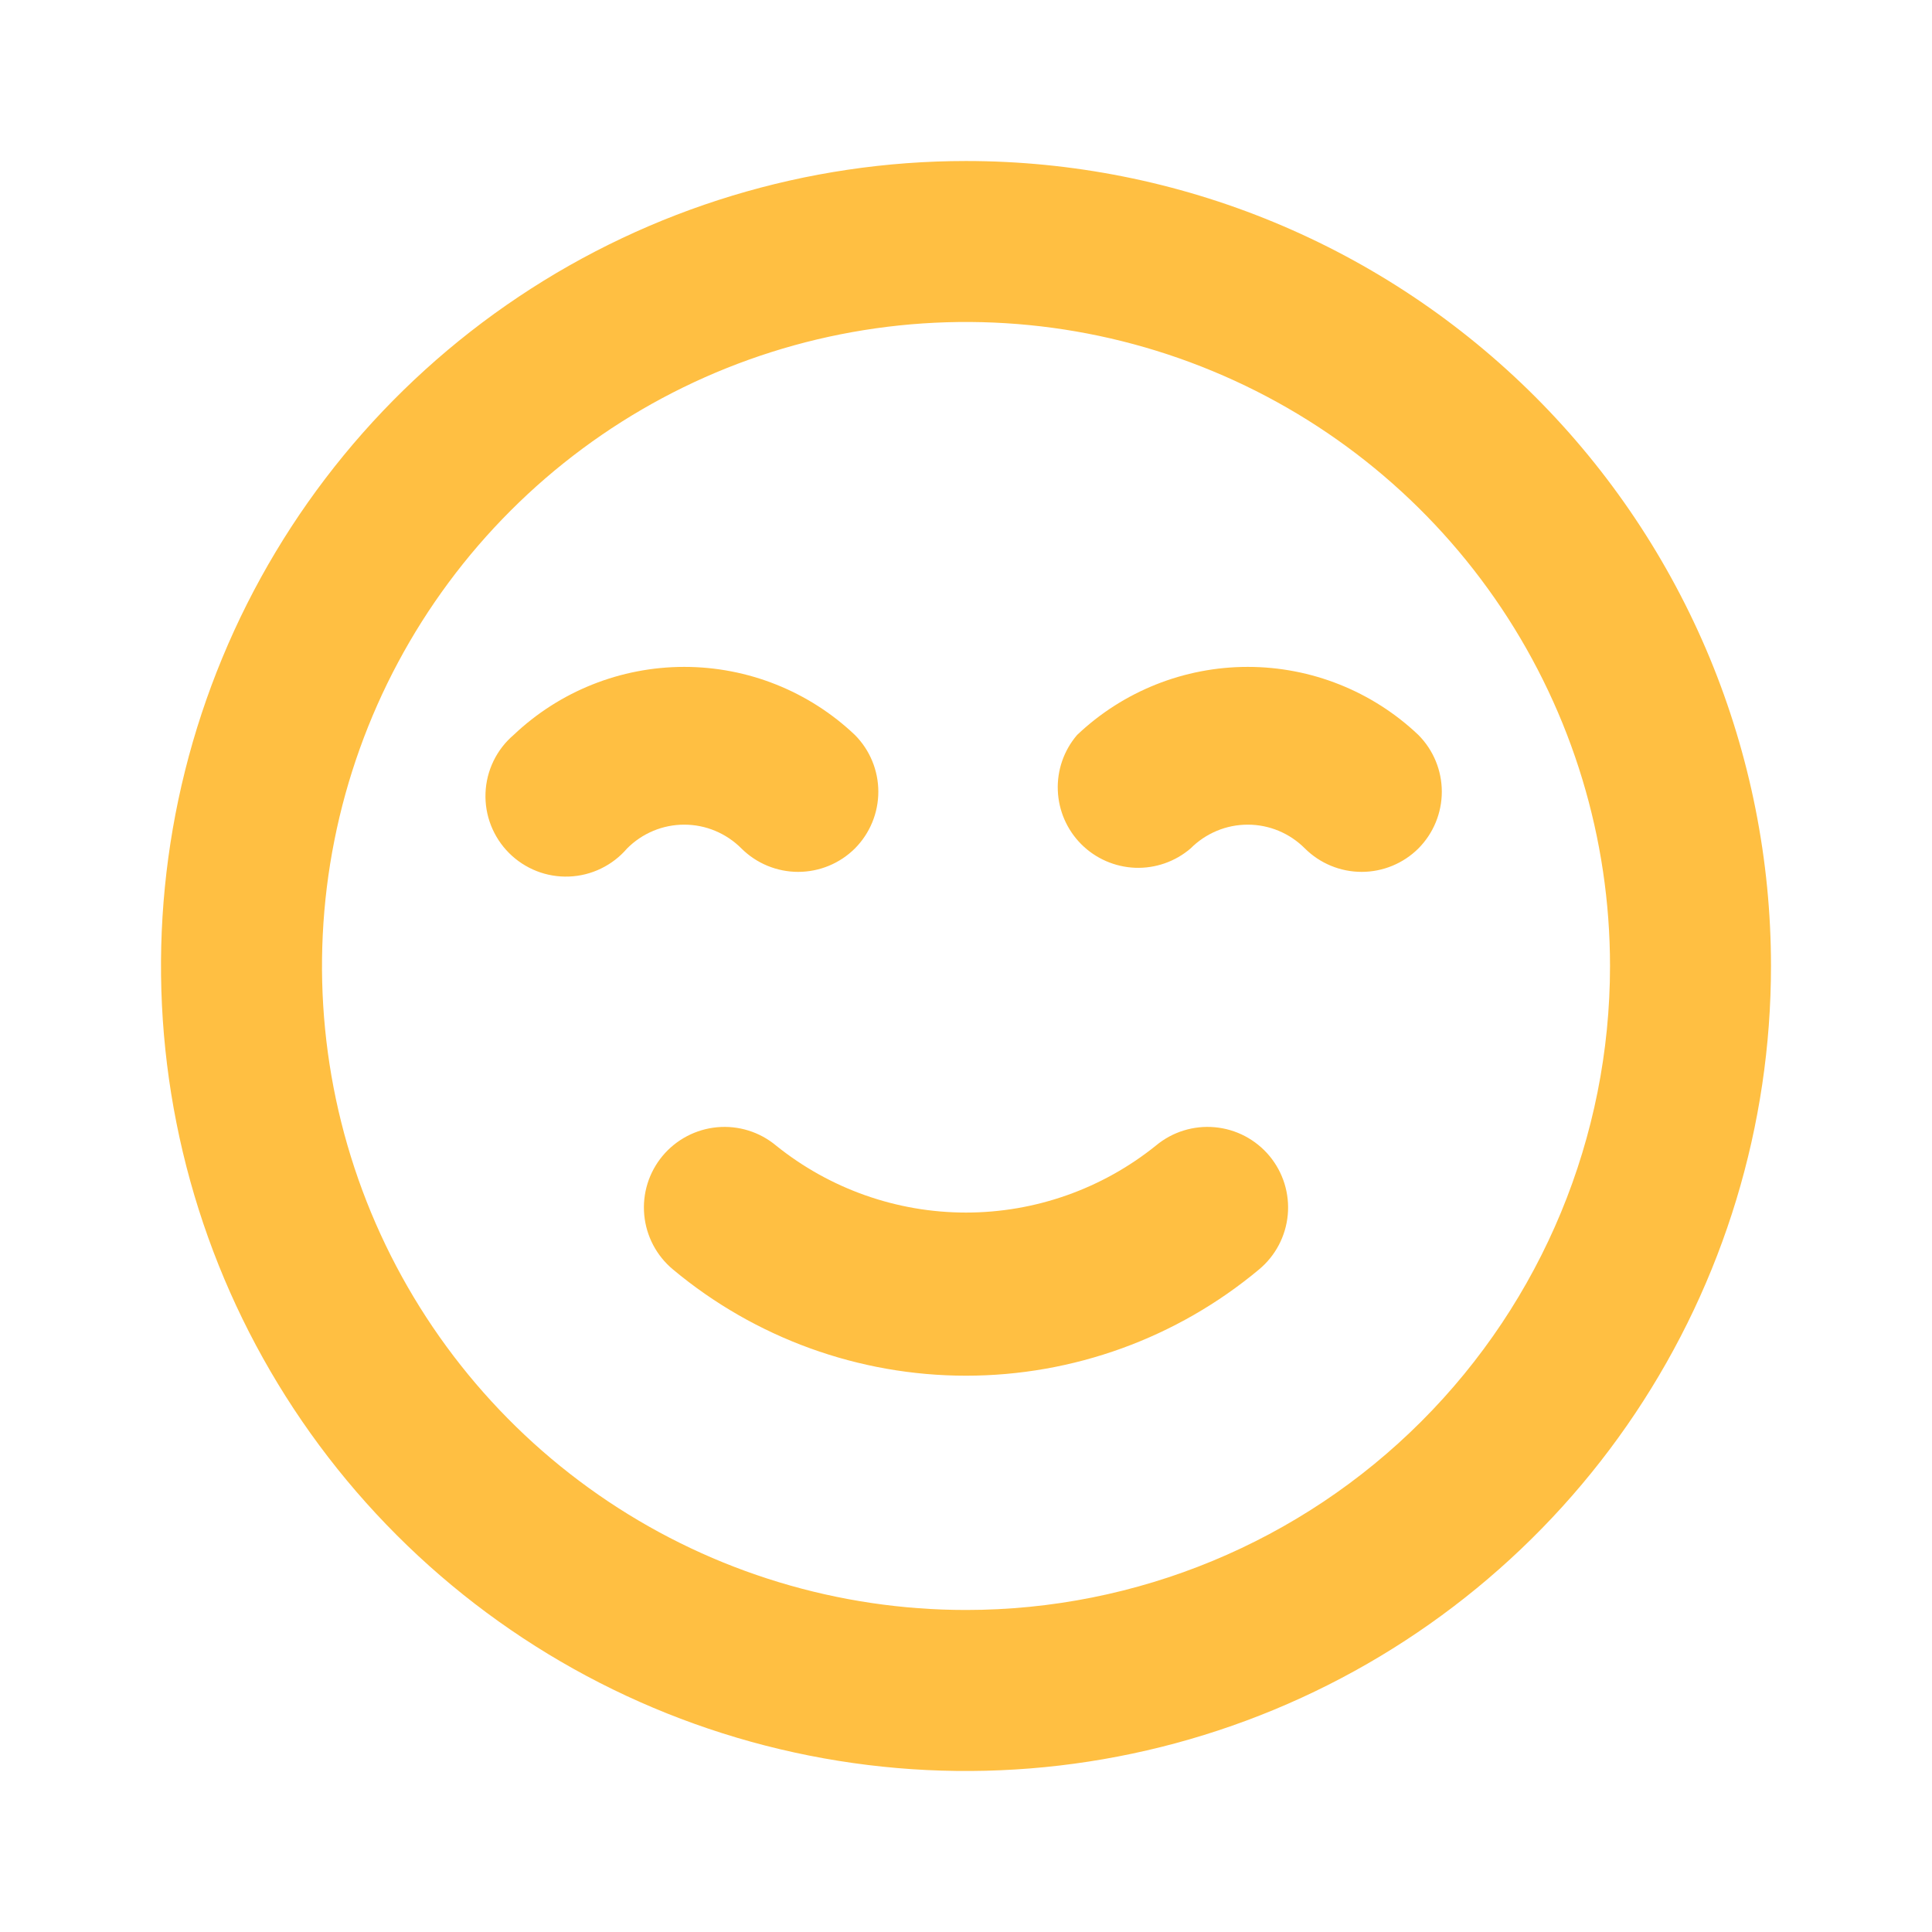 <svg width="50" height="50" viewBox="0 0 50 50" fill="none" xmlns="http://www.w3.org/2000/svg">
<path d="M29.917 29.646C28.524 30.768 26.789 31.381 25 31.381C23.211 31.381 21.476 30.768 20.083 29.646C19.658 29.292 19.109 29.122 18.558 29.173C18.008 29.224 17.5 29.491 17.146 29.916C16.792 30.342 16.622 30.89 16.673 31.441C16.724 31.992 16.991 32.5 17.417 32.854C19.544 34.63 22.228 35.603 25 35.603C27.772 35.603 30.456 34.63 32.583 32.854C33.009 32.5 33.276 31.992 33.327 31.441C33.378 30.89 33.208 30.342 32.854 29.916C32.679 29.706 32.464 29.532 32.222 29.404C31.979 29.276 31.714 29.198 31.442 29.173C30.891 29.122 30.342 29.292 29.917 29.646ZM19.188 21.958C19.578 22.346 20.106 22.564 20.656 22.564C21.207 22.564 21.735 22.346 22.125 21.958C22.513 21.568 22.731 21.04 22.731 20.489C22.731 19.939 22.513 19.411 22.125 19.021C20.933 17.889 19.352 17.259 17.708 17.259C16.065 17.259 14.484 17.889 13.292 19.021C13.074 19.207 12.896 19.437 12.771 19.696C12.646 19.954 12.576 20.236 12.565 20.523C12.554 20.81 12.602 21.096 12.707 21.363C12.812 21.63 12.971 21.873 13.174 22.076C13.377 22.279 13.62 22.438 13.887 22.543C14.154 22.648 14.44 22.696 14.727 22.685C15.014 22.674 15.296 22.604 15.554 22.478C15.813 22.353 16.042 22.176 16.229 21.958C16.423 21.763 16.653 21.608 16.907 21.502C17.161 21.396 17.433 21.342 17.708 21.342C17.983 21.342 18.256 21.396 18.509 21.502C18.763 21.608 18.994 21.763 19.188 21.958ZM36.708 19.021C35.516 17.889 33.935 17.259 32.292 17.259C30.648 17.259 29.067 17.889 27.875 19.021C27.534 19.419 27.355 19.932 27.376 20.456C27.396 20.98 27.613 21.478 27.984 21.849C28.355 22.22 28.853 22.437 29.377 22.458C29.901 22.478 30.414 22.299 30.812 21.958C31.006 21.763 31.237 21.608 31.491 21.502C31.744 21.396 32.017 21.342 32.292 21.342C32.567 21.342 32.839 21.396 33.093 21.502C33.347 21.608 33.577 21.763 33.771 21.958C34.161 22.346 34.689 22.564 35.24 22.564C35.79 22.564 36.318 22.346 36.708 21.958C37.096 21.568 37.314 21.04 37.314 20.489C37.314 19.939 37.096 19.411 36.708 19.021ZM25 4.167C20.88 4.167 16.852 5.388 13.426 7.678C10 9.967 7.329 13.22 5.753 17.027C4.176 20.834 3.763 25.023 4.567 29.064C5.371 33.105 7.355 36.818 10.269 39.731C13.182 42.645 16.894 44.629 20.936 45.433C24.977 46.237 29.166 45.824 32.973 44.247C36.779 42.67 40.033 40 42.322 36.574C44.611 33.148 45.833 29.12 45.833 25C45.833 22.264 45.294 19.555 44.248 17.027C43.2 14.5 41.666 12.203 39.731 10.268C37.797 8.334 35.5 6.799 32.973 5.752C30.445 4.705 27.736 4.167 25 4.167ZM25 41.666C21.704 41.666 18.481 40.689 15.741 38.858C13 37.026 10.864 34.423 9.602 31.378C8.341 28.332 8.01 24.981 8.654 21.748C9.297 18.515 10.884 15.546 13.215 13.215C15.546 10.884 18.515 9.296 21.748 8.653C24.982 8.01 28.333 8.34 31.378 9.602C34.423 10.863 37.026 12.999 38.858 15.74C40.689 18.481 41.667 21.703 41.667 25C41.667 29.42 39.911 33.659 36.785 36.785C33.66 39.911 29.42 41.666 25 41.666Z" fill="#FFBF42"/>
</svg>
